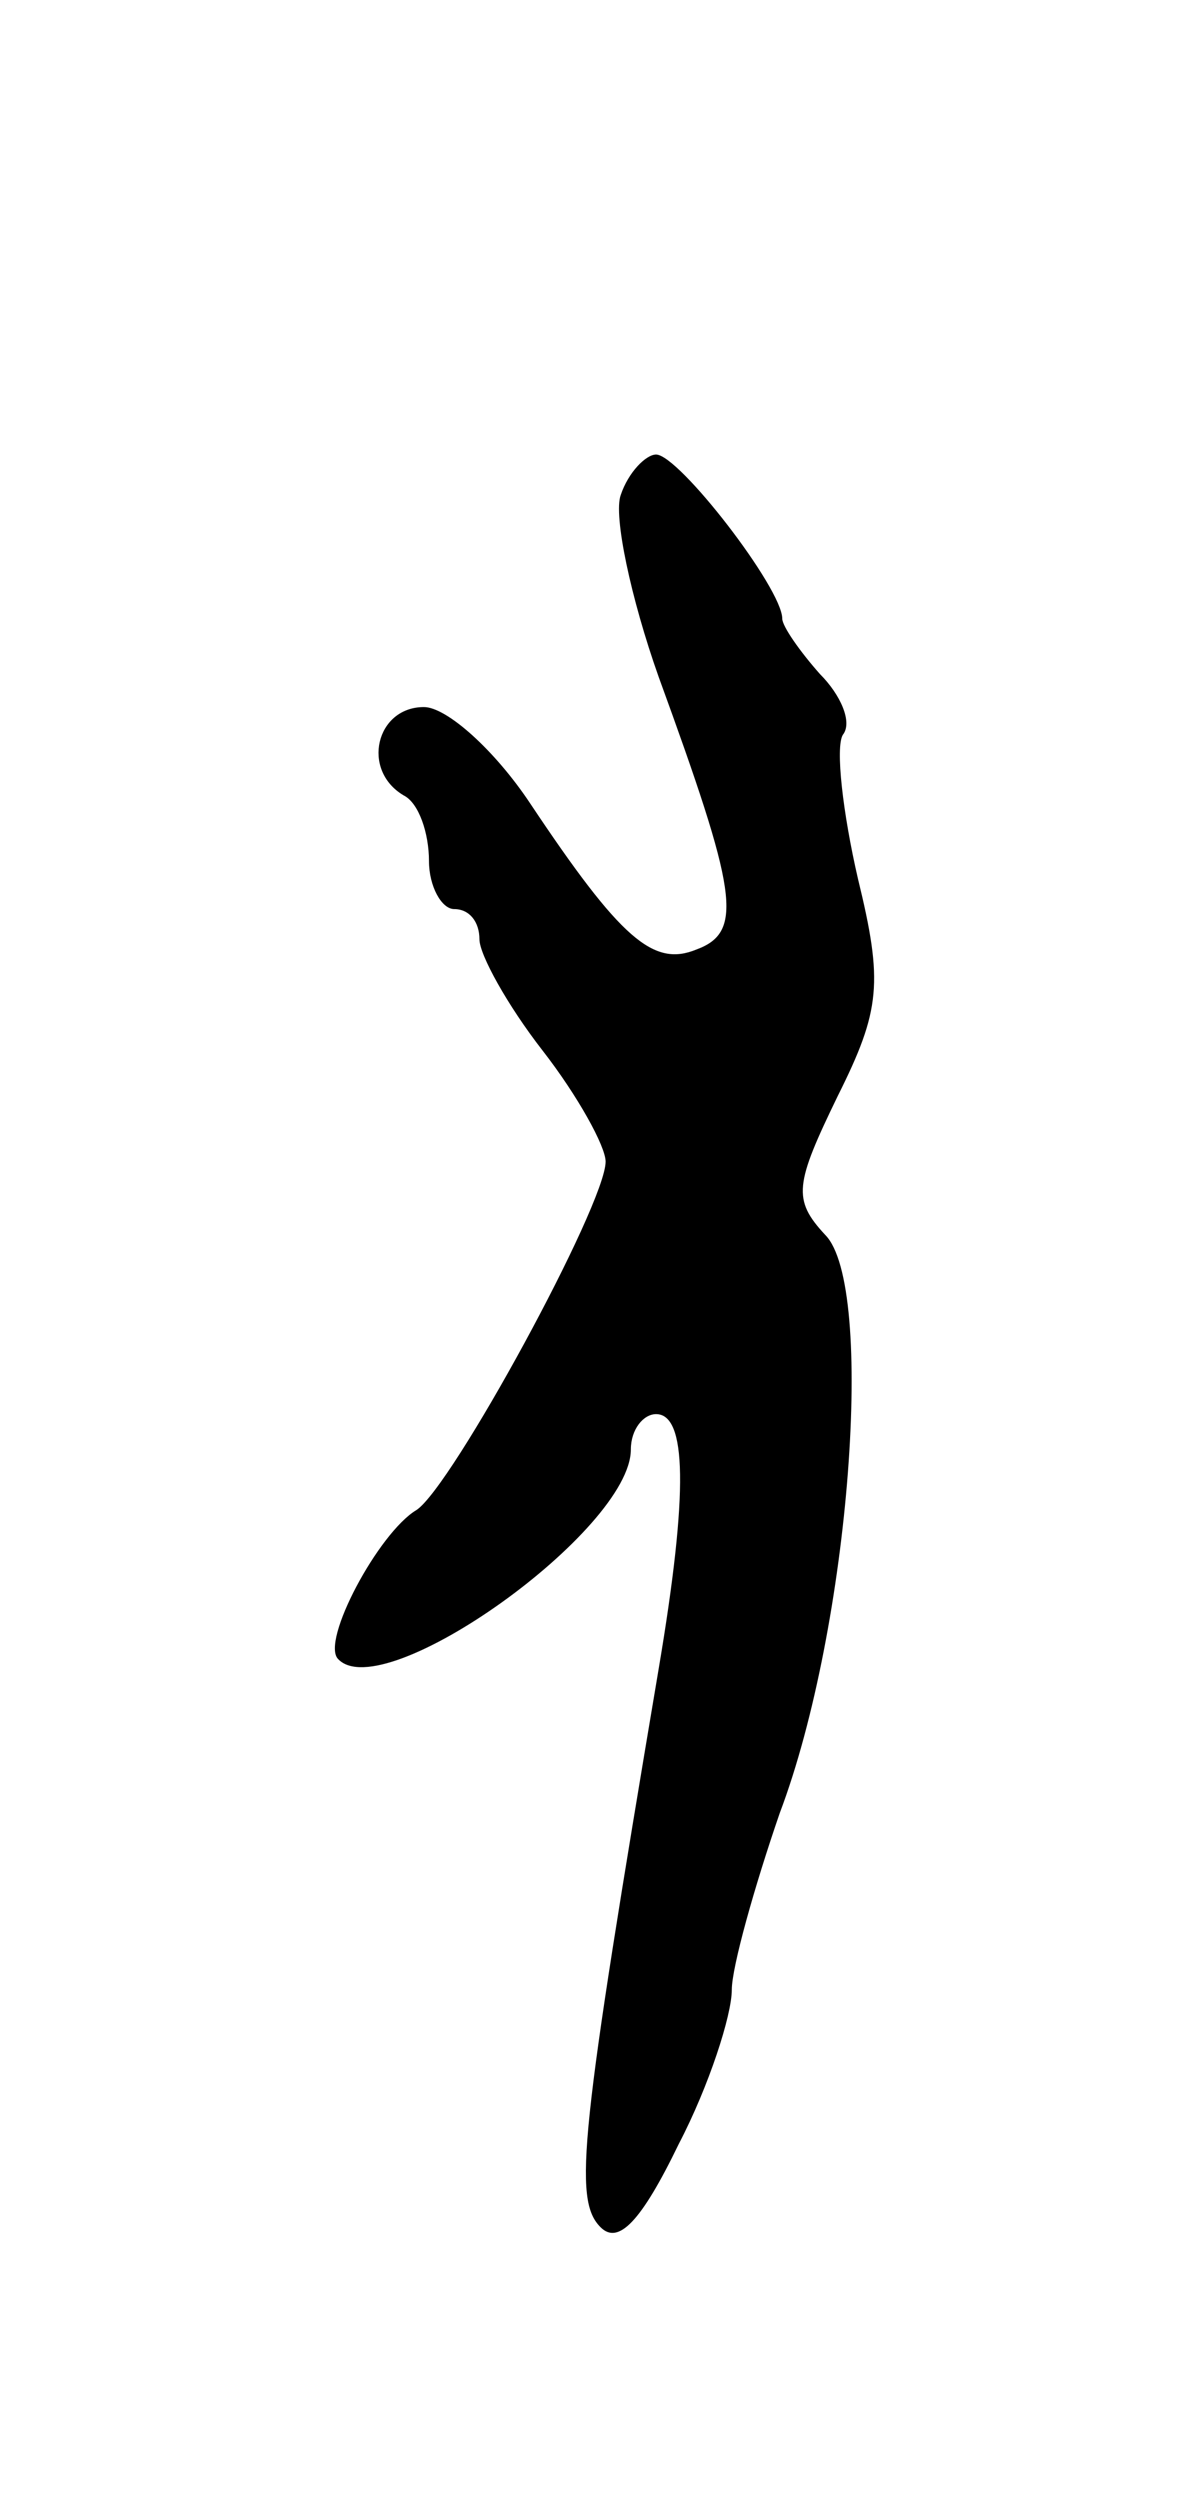<svg version="1.0" xmlns="http://www.w3.org/2000/svg"
 width="47pt" height="99pt" viewBox="0 0 47 99"
 preserveAspectRatio="xMidYMid meet">
<g transform="translate(0,99) scale(0.1,-0.1)"
fill="#000000" stroke="none">
<path d="M246 794 c-3 -8 4 -41 15 -72 31 -85 34 -101 15 -108 -17 -7 -30 4
-66 58 -14 21 -33 38 -42 38 -19 0 -25 -25 -8 -35 6 -3 10 -15 10 -26 0 -10 5
-19 10 -19 6 0 10 -5 10 -12 0 -6 11 -26 25 -44 14 -18 25 -38 25 -44 0 -17
-61 -129 -75 -138 -15 -9 -38 -52 -31 -59 18 -19 116 51 116 83 0 8 5 14 10
14 12 0 13 -30 1 -101 -31 -184 -34 -210 -23 -221 7 -7 16 2 31 33 12 23 21
51 21 61 0 9 9 41 19 70 28 74 38 209 18 229 -13 14 -12 20 5 55 17 34 18 45
8 86 -6 26 -9 52 -6 57 4 5 -1 16 -9 24 -8 9 -15 19 -15 22 0 12 -41 65 -50
65 -4 0 -11 -7 -14 -16z"/>
</g>
</svg>
